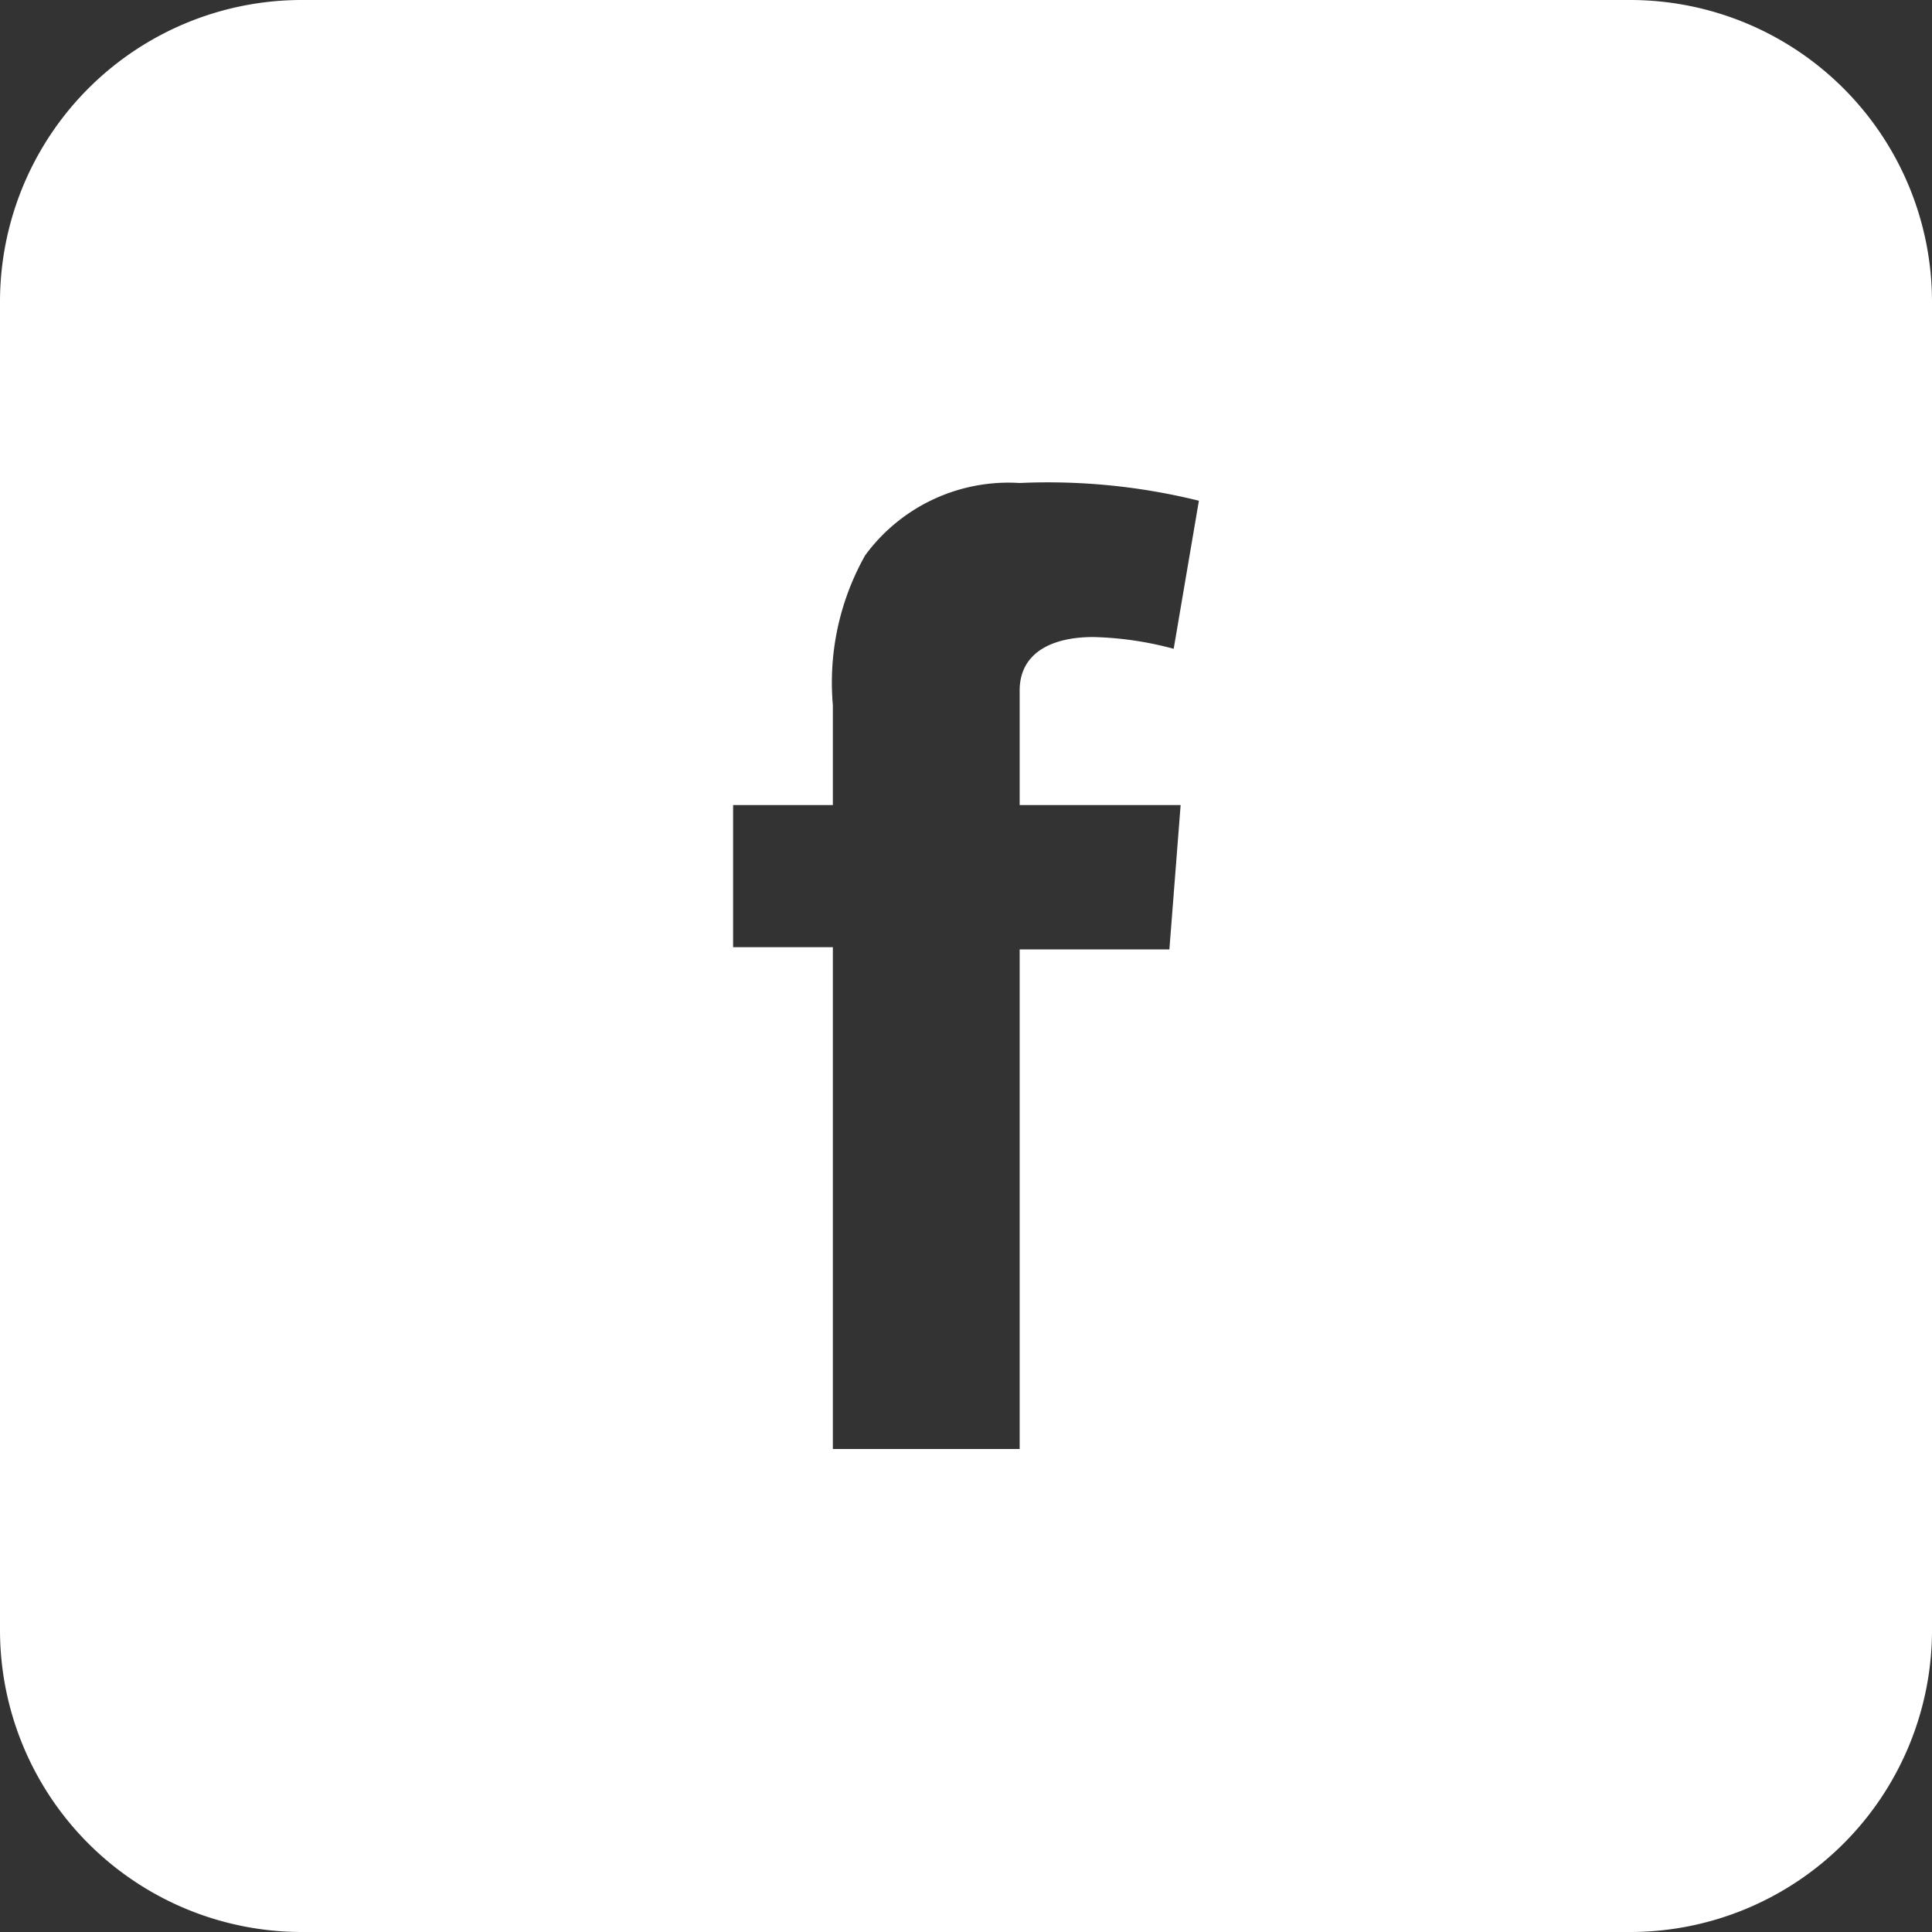 <svg xmlns="http://www.w3.org/2000/svg" width="22" height="22" viewBox="0 0 22 22">
    <rect x="0" y="0" width="22" height="22" fill="#333333" stroke="none"/>
    <path fill="#FFF" fill-rule="nonzero" d="M3.438 22h15.124A3.438 3.438 0 0 0 22 18.562V3.438A3.438 3.438 0 0 0 18.562 0H3.438A3.437 3.437 0 0 0 0 3.438v15.124A3.438 3.438 0 0 0 3.438 22zm4.91-12.833h1.136V8.03a2.952 2.952 0 0 1 .367-1.705 2.023 2.023 0 0 1 1.76-.825 7.15 7.15 0 0 1 2.041.202l-.287 1.686a3.838 3.838 0 0 0-.917-.134c-.44 0-.837.159-.837.611v1.302h1.833l-.128 1.644h-1.705V16.5H9.484v-5.714H8.348v-1.62z"/>
</svg>
